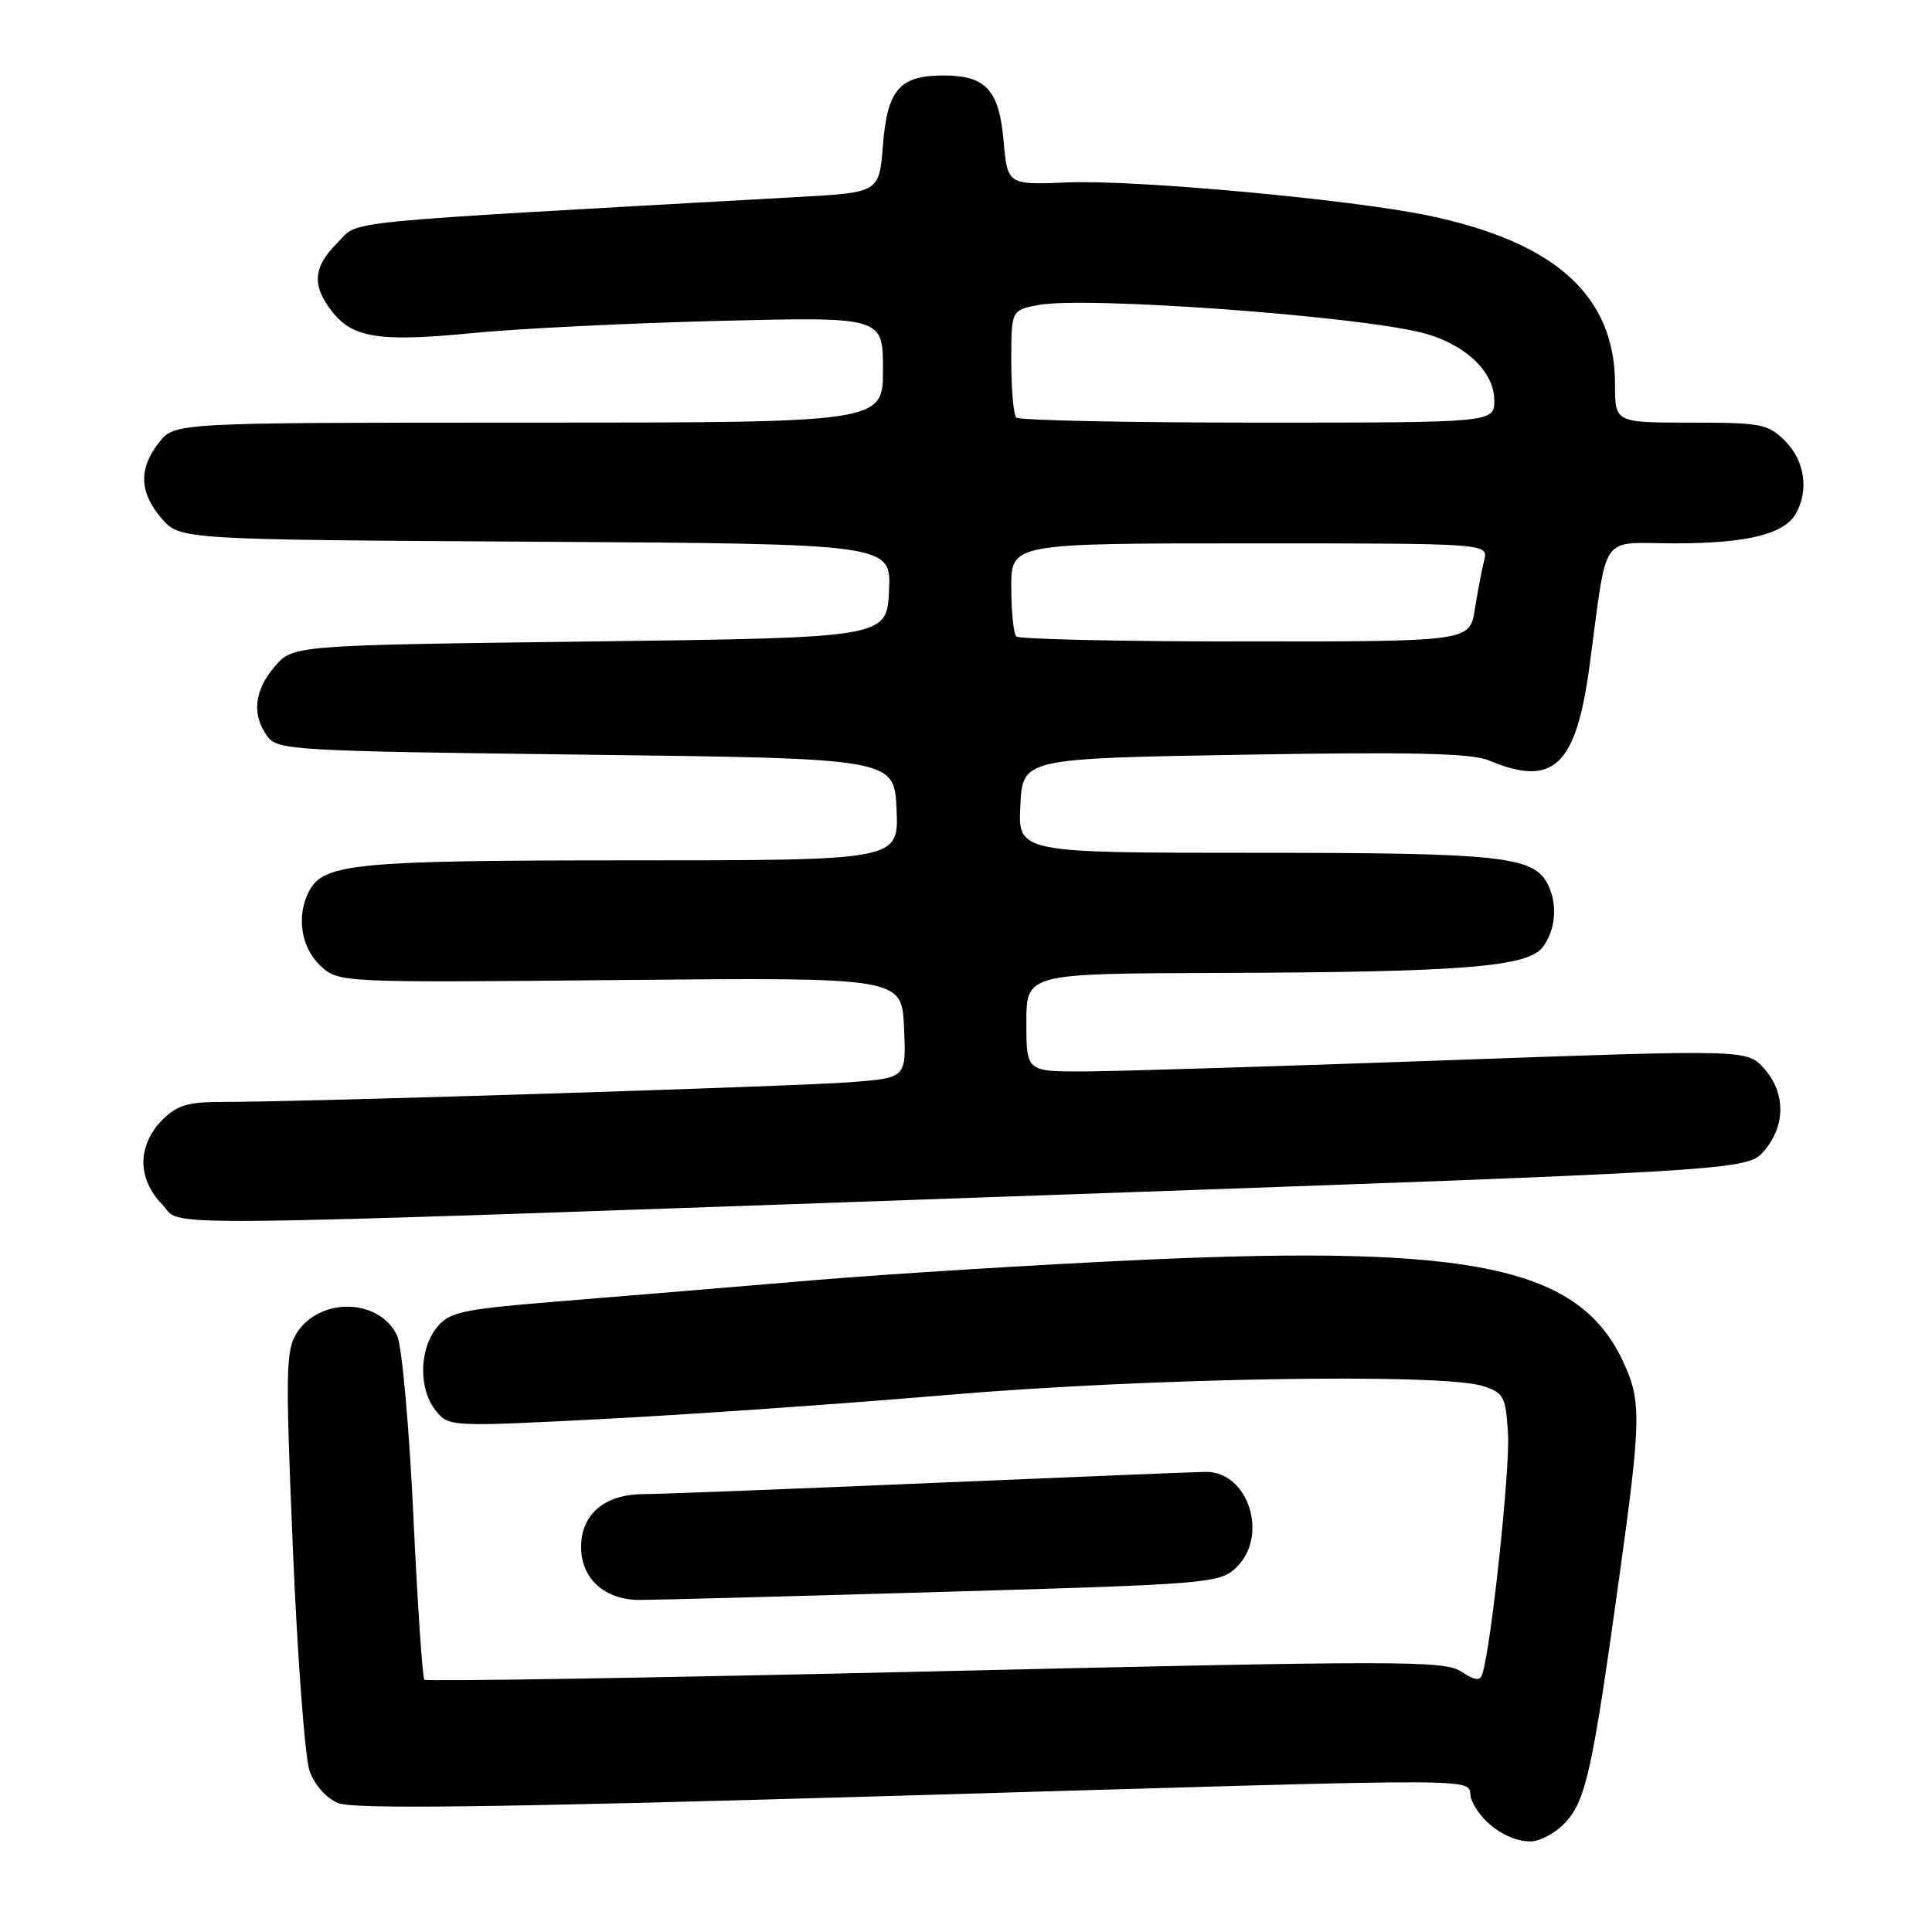 <?xml version="1.0" encoding="UTF-8" standalone="no"?>
<!DOCTYPE svg PUBLIC "-//W3C//DTD SVG 1.1//EN" "http://www.w3.org/Graphics/SVG/1.1/DTD/svg11.dtd" >
<svg xmlns="http://www.w3.org/2000/svg" xmlns:xlink="http://www.w3.org/1999/xlink" version="1.1" viewBox="0 0 256 256">
 <g >
 <path fill="currentColor"
d=" M 207.42 241.49 C 210.12 238.58 211.01 234.55 214.49 209.50 C 217.47 188.12 217.52 185.72 215.11 180.50 C 209.29 167.90 195.42 164.94 151.50 166.93 C 137.75 167.56 118.17 168.77 108.00 169.62 C 97.83 170.48 82.80 171.73 74.62 172.39 C 61.05 173.50 59.57 173.81 57.87 175.92 C 55.52 178.82 55.46 184.12 57.75 186.93 C 59.49 189.06 59.62 189.07 80.00 188.02 C 91.28 187.44 111.75 186.01 125.50 184.84 C 152.07 182.57 191.16 181.93 196.50 183.66 C 199.28 184.56 199.52 185.03 199.82 190.07 C 200.09 194.73 197.61 217.99 196.43 221.78 C 196.12 222.78 195.49 222.71 193.60 221.48 C 191.38 220.02 185.43 220.02 123.94 221.46 C 86.95 222.32 56.49 222.82 56.23 222.57 C 55.98 222.31 55.32 212.52 54.77 200.80 C 54.22 189.09 53.26 178.39 52.64 177.02 C 50.36 172.07 42.49 171.80 39.37 176.56 C 37.86 178.86 37.81 181.43 38.81 205.29 C 39.42 219.71 40.41 232.92 41.02 234.66 C 41.68 236.52 43.23 238.26 44.81 238.92 C 46.81 239.74 65.24 239.51 116.50 238.02 C 202.43 235.51 193.85 235.47 194.96 238.40 C 196.10 241.40 199.72 244.00 202.77 244.00 C 204.05 244.00 206.14 242.87 207.42 241.49 Z  M 125.00 210.93 C 160.00 209.92 161.59 209.79 163.75 207.76 C 168.18 203.61 165.46 194.96 159.75 195.03 C 158.51 195.04 142.20 195.71 123.50 196.50 C 104.80 197.30 87.59 197.97 85.25 197.98 C 80.10 198.00 77.00 200.65 77.00 205.00 C 77.00 209.18 80.12 212.00 84.75 212.00 C 86.81 212.00 104.92 211.52 125.00 210.93 Z  M 134.00 158.53 C 231.50 155.10 231.50 155.10 233.75 152.50 C 236.62 149.17 236.62 144.81 233.75 141.58 C 231.50 139.06 231.50 139.06 191.50 140.50 C 169.50 141.29 148.01 141.95 143.75 141.97 C 136.00 142.00 136.00 142.00 136.00 135.50 C 136.00 129.00 136.00 129.00 161.25 128.92 C 193.82 128.82 202.44 128.13 204.43 125.49 C 206.18 123.18 206.42 119.66 205.02 117.04 C 203.11 113.46 198.66 113.00 166.30 113.00 C 134.90 113.00 134.90 113.00 135.20 106.75 C 135.50 100.50 135.50 100.50 164.90 100.00 C 187.12 99.62 195.02 99.81 197.26 100.75 C 205.82 104.36 208.83 101.54 210.62 88.25 C 213.07 70.14 211.78 72.00 221.90 72.00 C 231.57 72.00 236.52 70.76 238.02 67.96 C 239.70 64.83 239.10 61.01 236.55 58.45 C 234.27 56.17 233.38 56.00 224.05 56.00 C 214.00 56.00 214.00 56.00 214.00 50.96 C 214.00 39.21 206.14 32.09 189.25 28.56 C 179.03 26.43 150.53 23.81 141.50 24.17 C 133.50 24.50 133.50 24.50 132.98 18.66 C 132.38 11.90 130.63 10.00 125.00 10.00 C 119.22 10.00 117.58 11.88 117.00 19.17 C 116.50 25.50 116.50 25.50 106.00 26.09 C 43.12 29.61 47.76 29.15 44.75 32.13 C 41.48 35.36 41.28 37.82 44.01 41.29 C 46.78 44.81 50.29 45.34 62.77 44.12 C 68.67 43.54 83.29 42.82 95.25 42.52 C 117.00 41.98 117.00 41.98 117.00 48.99 C 117.00 56.00 117.00 56.00 70.07 56.00 C 23.15 56.00 23.15 56.00 21.07 58.63 C 18.35 62.10 18.45 65.25 21.41 68.69 C 23.83 71.50 23.83 71.50 70.96 71.78 C 118.09 72.06 118.09 72.06 117.80 78.28 C 117.50 84.50 117.50 84.50 78.16 85.00 C 38.82 85.50 38.82 85.50 36.41 88.31 C 33.68 91.48 33.34 94.71 35.42 97.56 C 36.77 99.41 38.71 99.52 77.67 100.00 C 118.50 100.50 118.50 100.50 118.80 107.25 C 119.09 114.00 119.09 114.00 83.69 114.00 C 47.22 114.00 42.92 114.41 40.98 118.04 C 39.24 121.28 39.86 125.52 42.42 127.93 C 44.85 130.21 44.85 130.21 82.17 129.86 C 119.50 129.51 119.50 129.51 119.79 136.17 C 120.09 142.82 120.09 142.82 112.79 143.39 C 105.32 143.96 40.13 146.02 29.70 146.01 C 24.88 146.00 23.50 146.41 21.45 148.45 C 19.91 150.00 19.00 152.05 19.00 154.00 C 19.00 155.95 19.91 158.00 21.45 159.55 C 24.54 162.63 14.93 162.72 134.00 158.53 Z  M 134.67 84.33 C 134.30 83.97 134.00 81.04 134.00 77.83 C 134.00 72.00 134.00 72.00 165.61 72.00 C 197.22 72.00 197.22 72.00 196.66 74.25 C 196.35 75.49 195.79 78.41 195.42 80.75 C 194.74 85.00 194.74 85.00 165.04 85.00 C 148.70 85.00 135.03 84.70 134.67 84.33 Z  M 134.67 55.33 C 134.30 54.97 134.00 51.61 134.00 47.88 C 134.00 41.09 134.00 41.09 137.62 40.41 C 143.83 39.25 179.41 41.82 188.39 44.08 C 194.03 45.50 198.00 49.20 198.00 53.04 C 198.00 56.00 198.00 56.00 166.67 56.00 C 149.43 56.00 135.03 55.70 134.67 55.33 Z "/>
</g>
</svg>